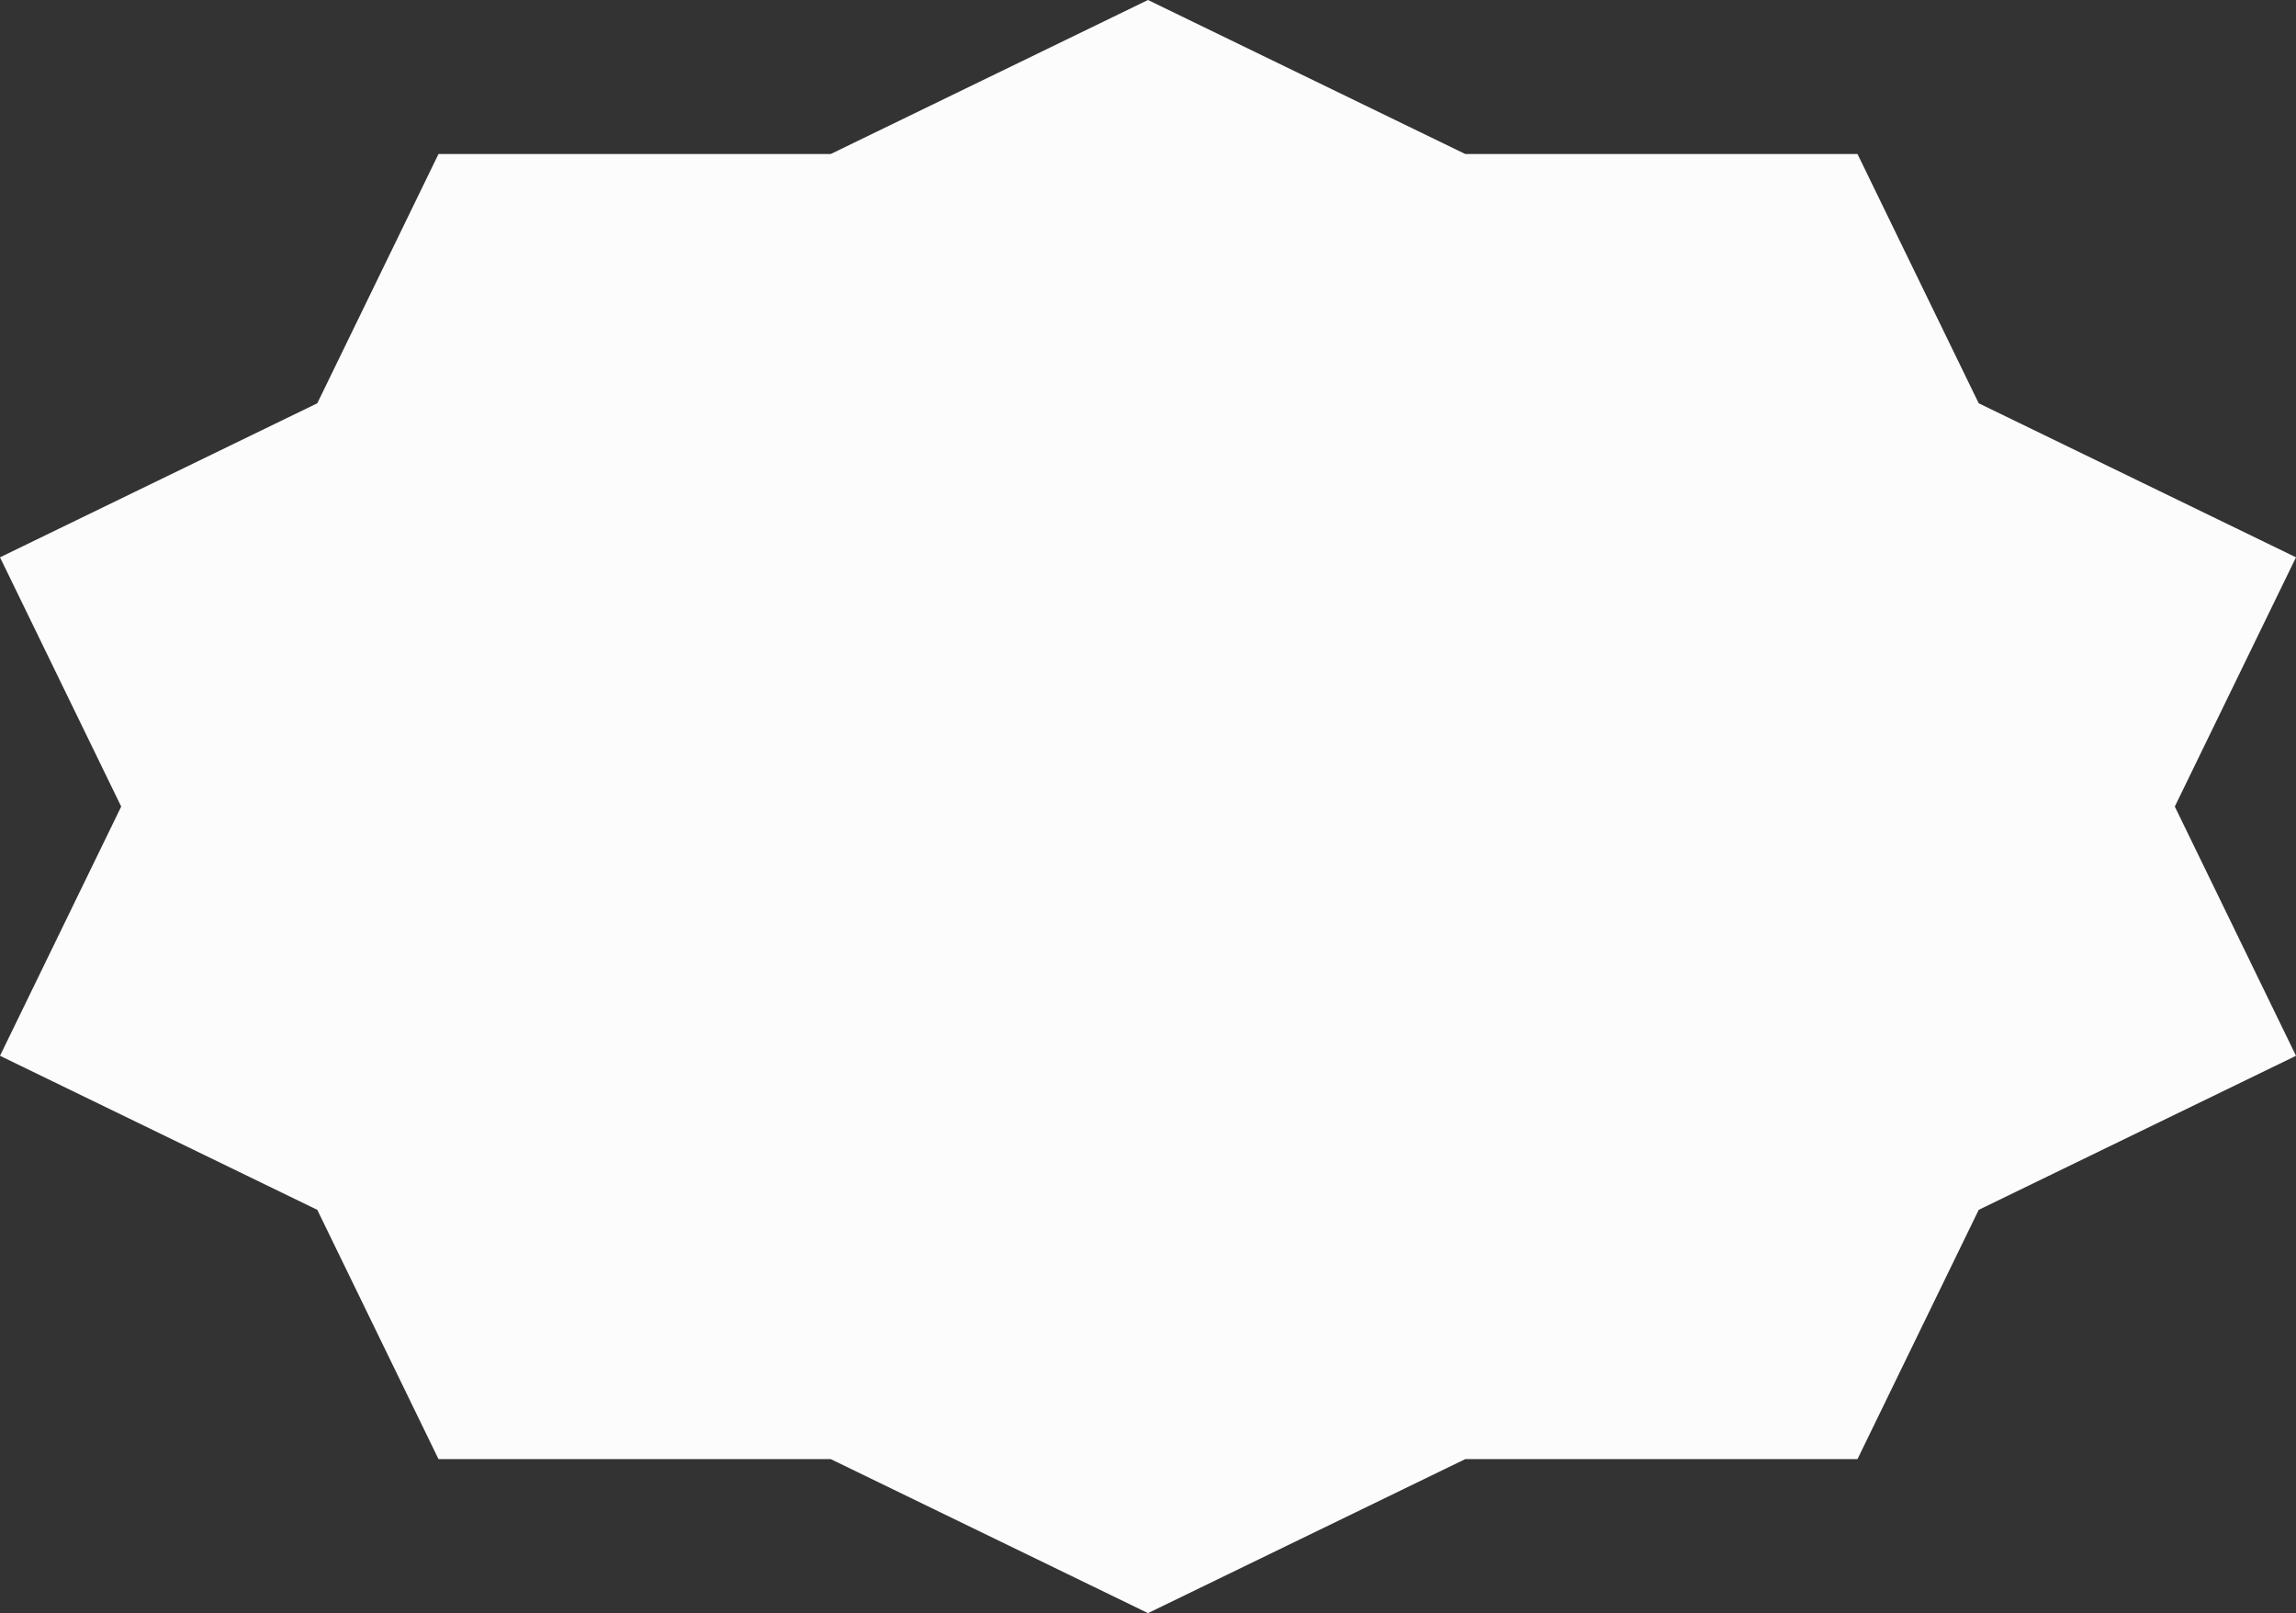 <svg xmlns="http://www.w3.org/2000/svg" width="1080" height="758.65" viewBox="0 0 1080 758.65"><rect x="0" y="0" width="1080" height="758.65" fill="#333333" stroke="none"/><g id="Layer_2" data-name="Layer 2"><g id="mask05_000000"><polygon id="mask05_000000-2" data-name="mask05_000000" points="1080 262.11 1022.99 379.32 1080 496.54 930.75 568.99 873.74 686.21 689.25 686.21 540 758.65 390.75 686.21 206.26 686.21 149.25 568.99 0 496.54 57.01 379.32 0 262.11 149.25 189.66 206.26 72.44 390.75 72.44 540 0 689.25 72.44 873.74 72.44 930.75 189.66 1080 262.11" fill="#fcfcfc"/></g></g></svg>